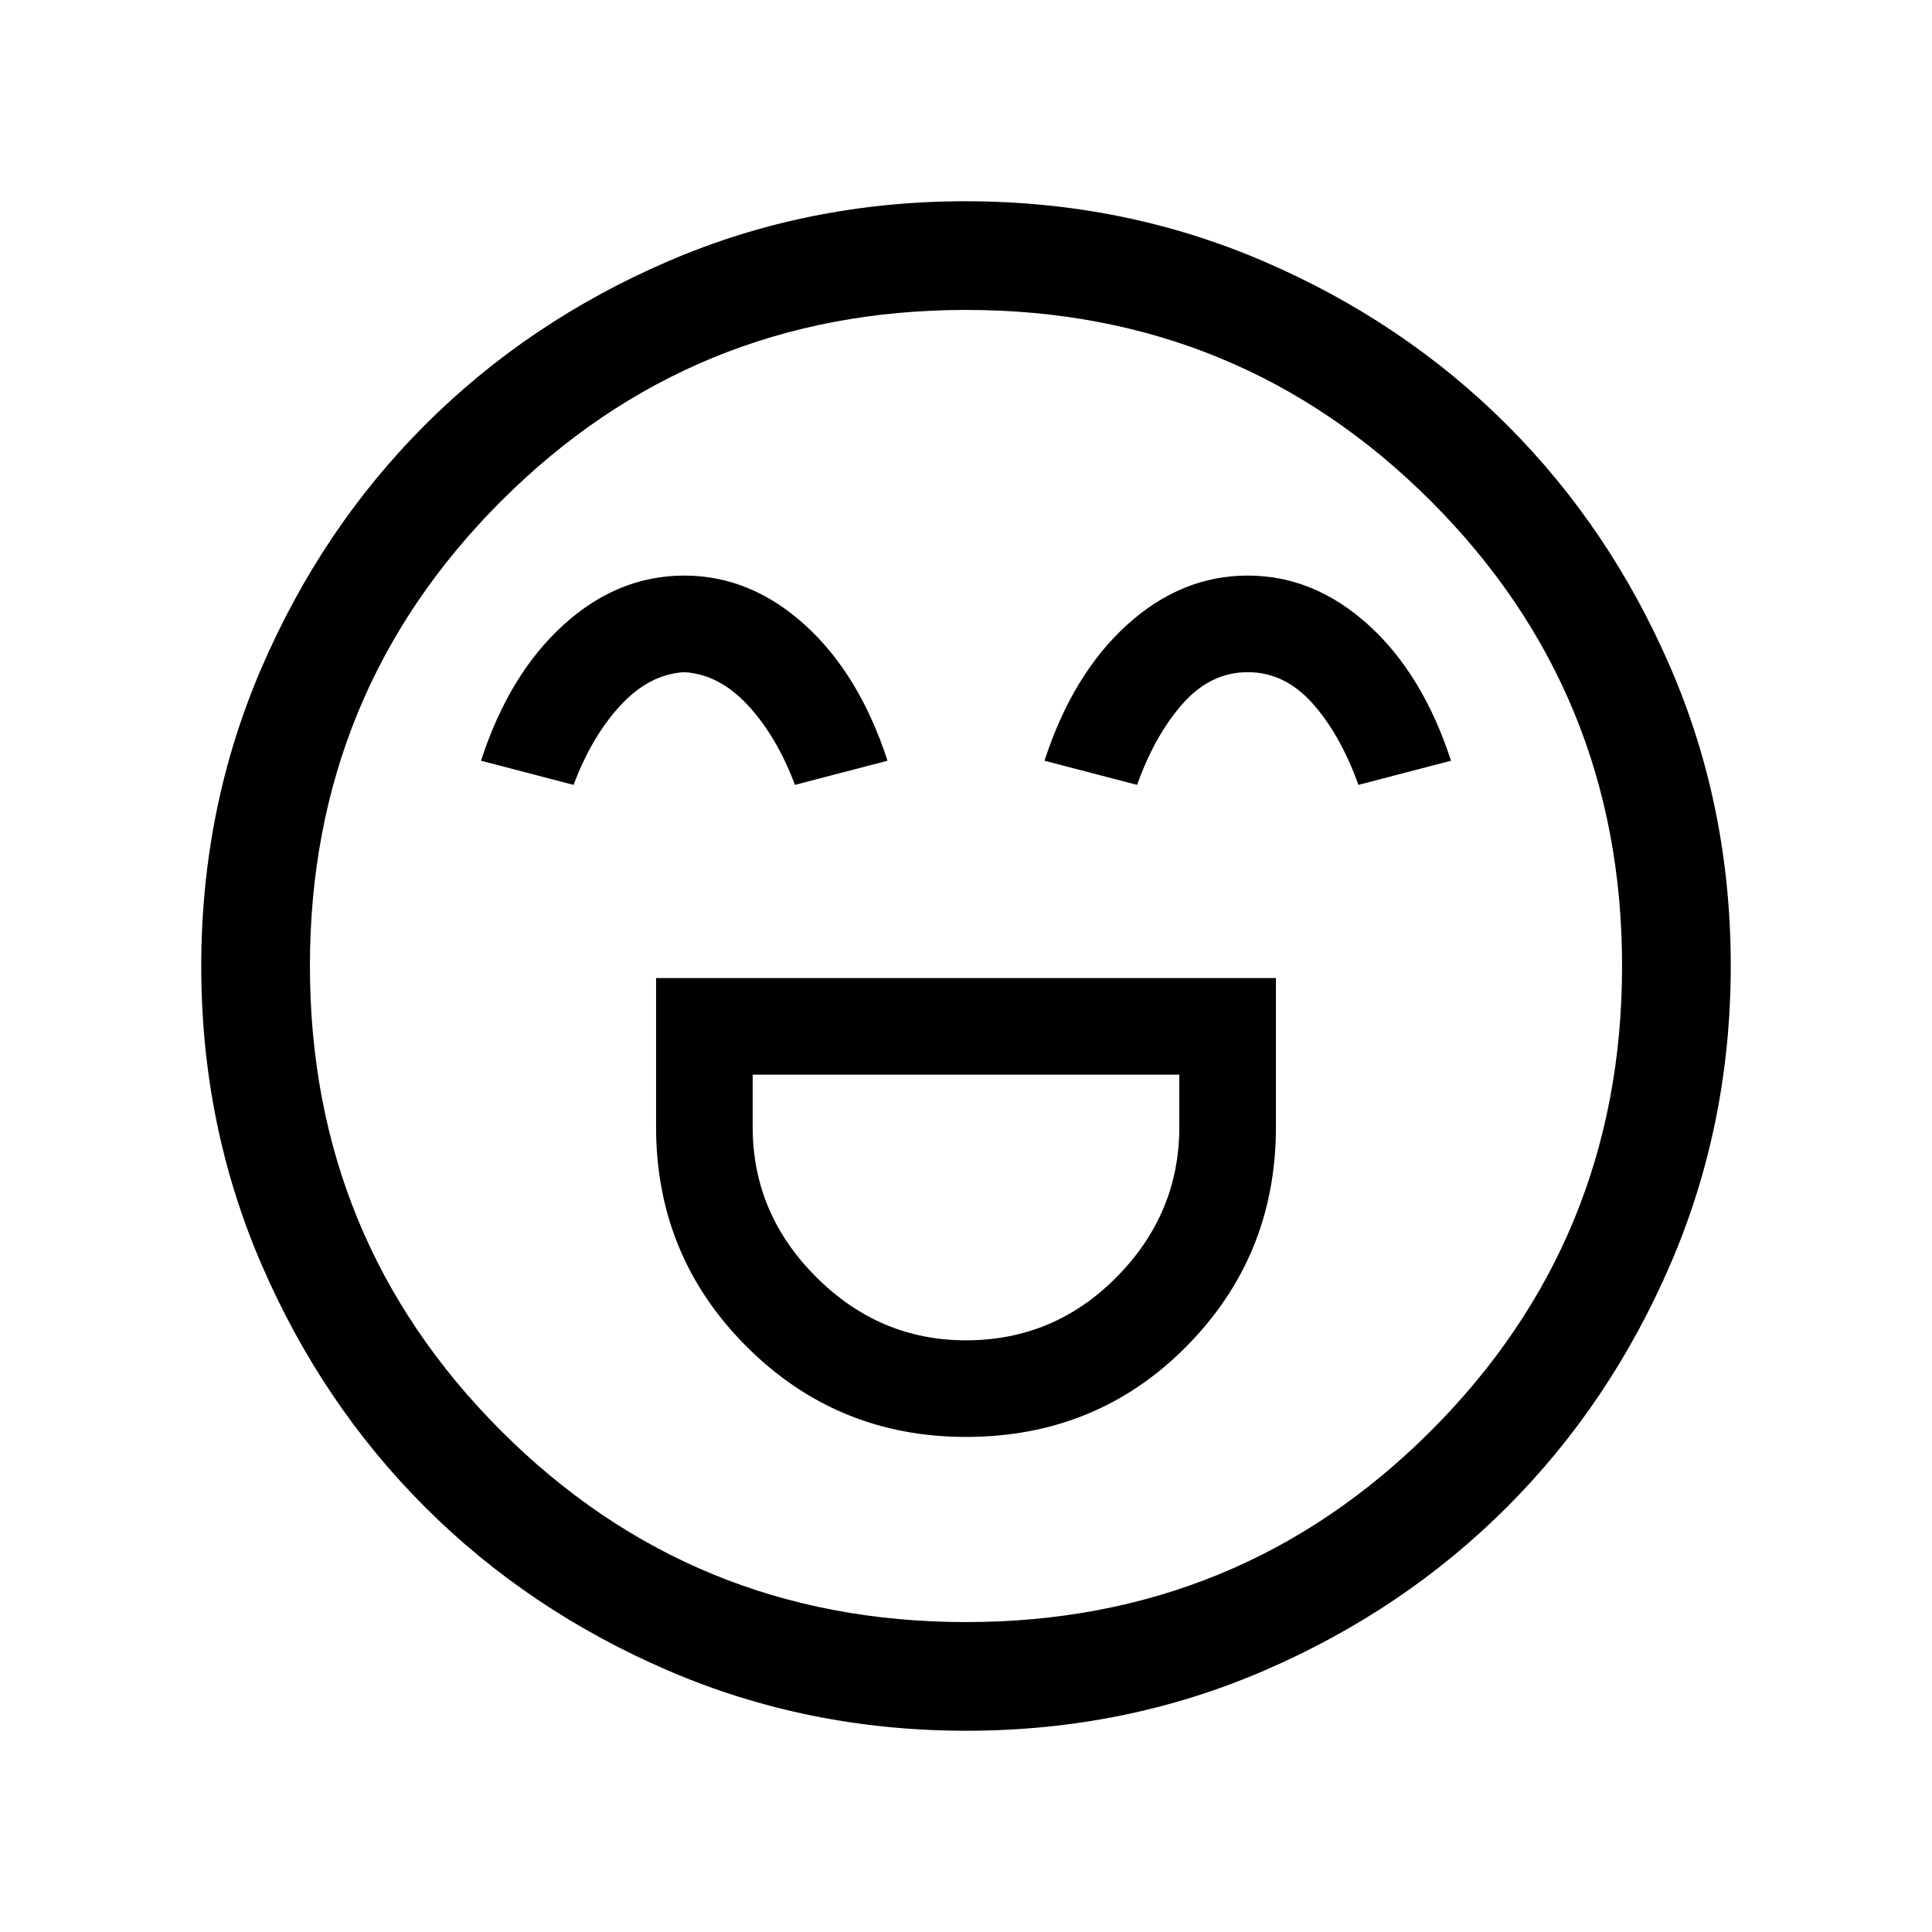 <svg xmlns="http://www.w3.org/2000/svg" height="24" viewBox="0 96 960 960" width="24"><path d="M326 582v74q0 64.125 44.938 109.062Q415.875 810 480 810q65 0 109.5-44.938Q634 720.125 634 656v-74H326Zm154 180q-43 0-74.5-31.5T374 656v-26h212v26q0 43-31.1 74.5T480 762ZM339.941 382Q307 382 280 406.5T239 474l46 12q9-24 23.322-39.5T340 430q17.356 1 31.678 16.5T395 486l46-12q-14-43-41.059-67.5-27.06-24.5-60-24.5Zm280 0Q587 382 560 406.5T519 474l46 12q9-25 22.822-40.5T620 430q18.356 0 32.178 15.5Q666 461 675 486l46-12q-14-43-41.059-67.5-27.06-24.5-60-24.5ZM480.174 956q-78.814 0-148.212-29.911-69.399-29.912-120.734-81.188-51.336-51.277-81.282-120.595Q100 654.988 100 576.174q0-78.814 29.911-148.212 29.912-69.399 81.188-120.734 51.277-51.336 120.595-81.282Q401.012 196 479.826 196q78.814 0 148.212 29.911 69.399 29.912 120.734 81.188 51.336 51.277 81.282 120.595Q860 497.012 860 575.826q0 78.814-29.911 148.212-29.912 69.399-81.188 120.734-51.277 51.336-120.595 81.282Q558.988 956 480.174 956ZM480 576Zm0 326q136 0 231-95t95-231q0-136-95-231t-231-95q-136 0-231 95t-95 231q0 136 95 231t231 95Z"/></svg>